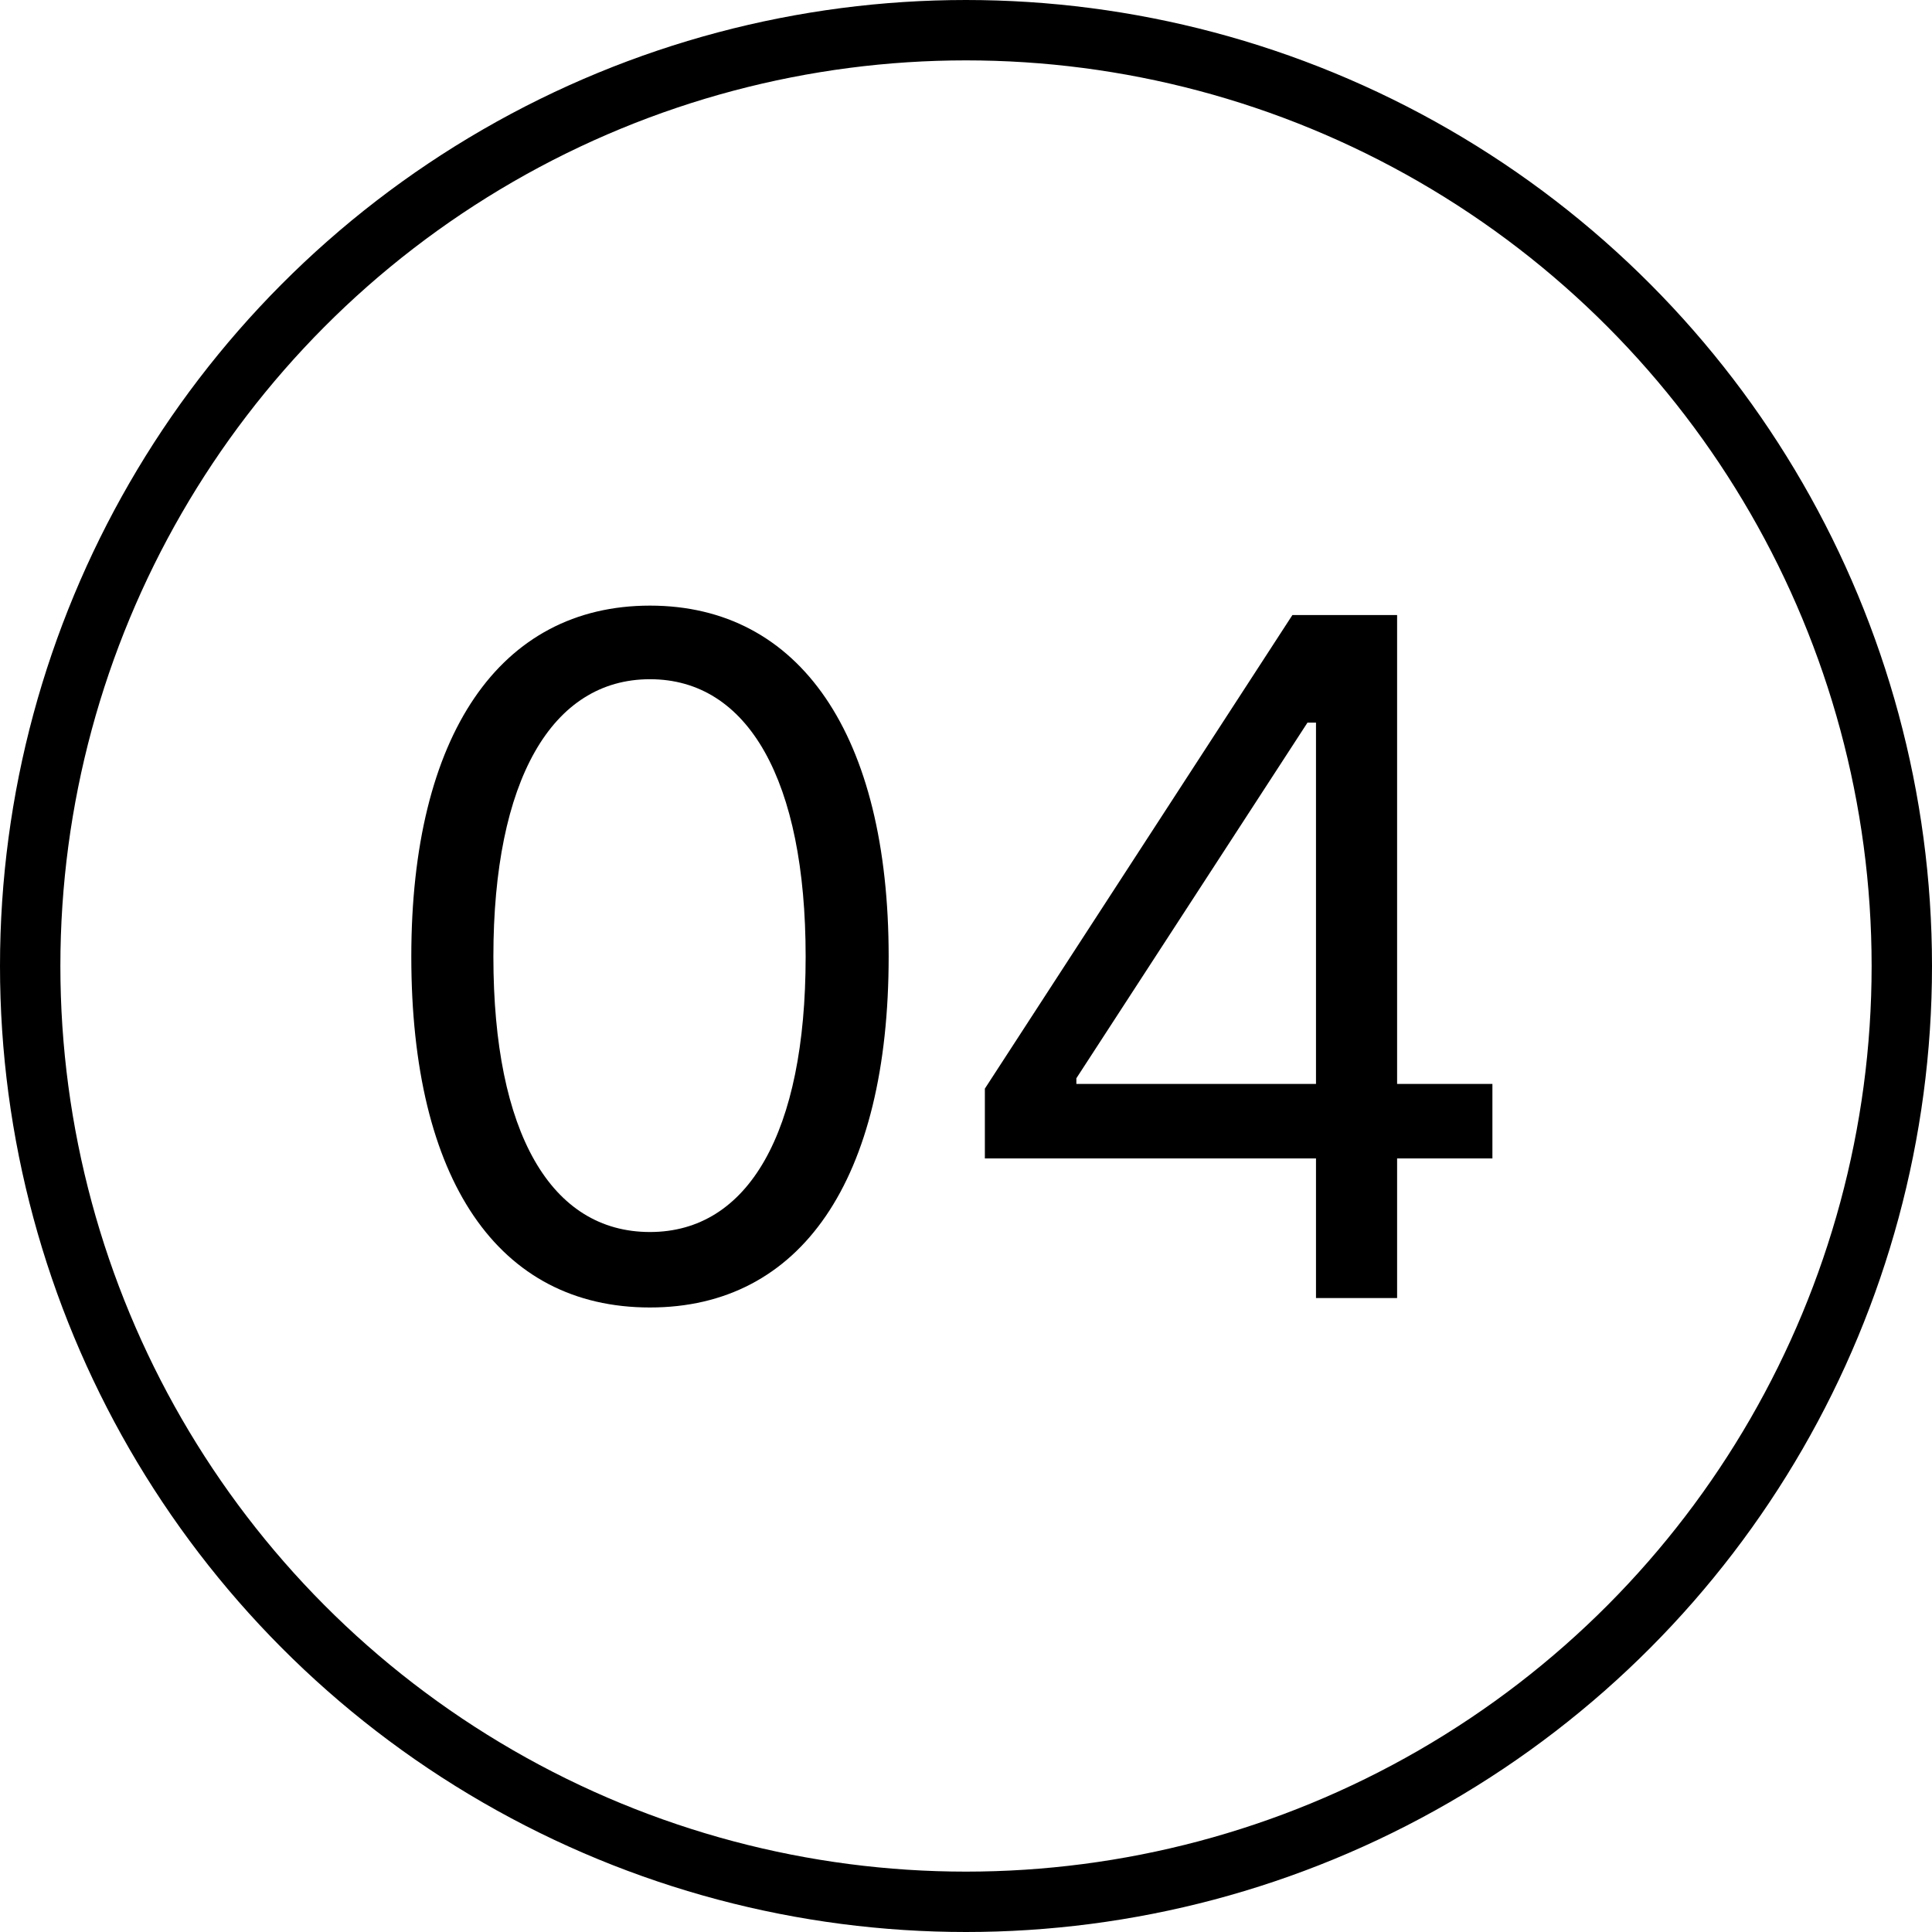 <svg width="64" height="64" viewBox="0 0 64 64" fill="none" xmlns="http://www.w3.org/2000/svg">
<path d="M21.531 43.312C16.5 43.312 13.625 39.094 13.625 31.688C13.625 24.344 16.562 20.062 21.531 20.062C26.5 20.062 29.438 24.344 29.438 31.688C29.438 39.094 26.531 43.312 21.531 43.312ZM21.531 40.812C24.781 40.812 26.688 37.531 26.688 31.688C26.688 25.844 24.781 22.5 21.531 22.5C18.281 22.5 16.344 25.844 16.344 31.688C16.344 37.531 18.25 40.812 21.531 40.812ZM32.625 38.375V36.062L42.812 20.375H46.281V35.906H49.438V38.375H46.281V43H43.594V38.375H32.625ZM35.656 35.906H43.594V23.938H43.312L35.656 35.719V35.906Z" fill="black"/>
<circle cx="32" cy="32" r="31" stroke="black" stroke-width="2"/>
</svg>
